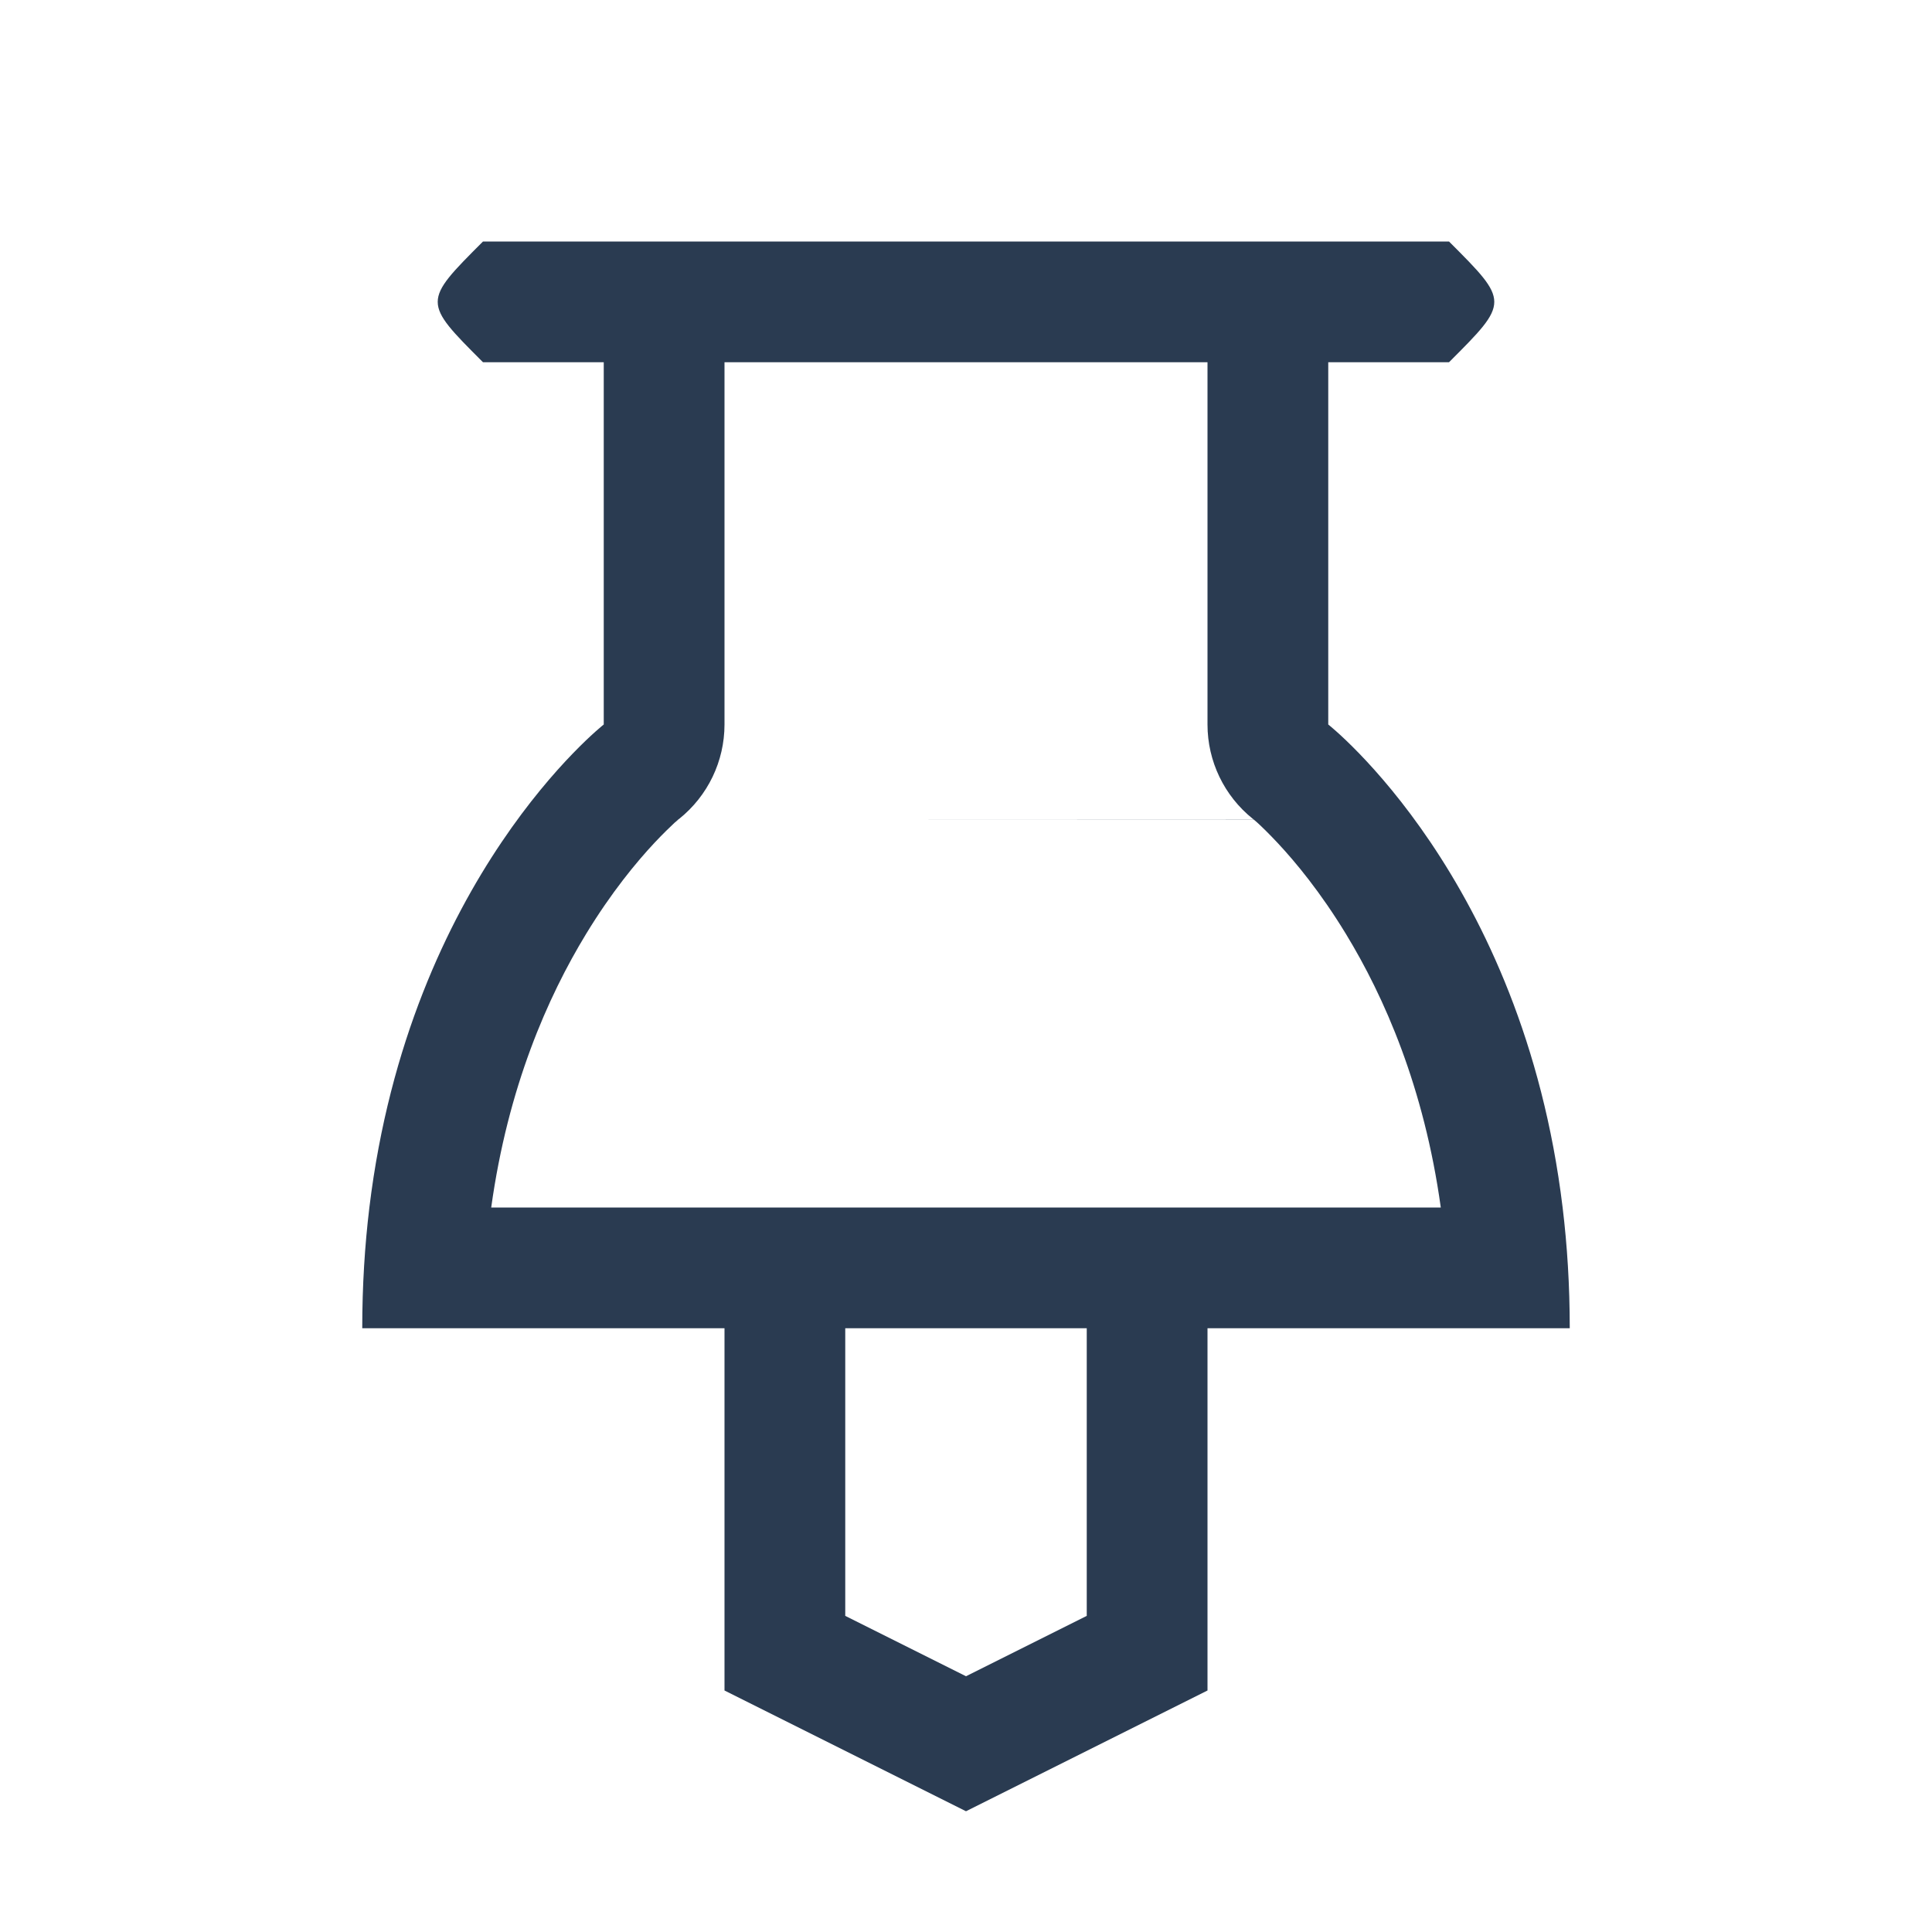 <svg width="16" height="16" viewBox="0 0 16 16" fill="none" xmlns="http://www.w3.org/2000/svg">
<path fill-rule="evenodd" clip-rule="evenodd" d="M11 3V6C11 6 12.61 7.265 12.941 10C12.979 10.314 13 10.647 13 11H10V14L8 15L6 14V11H3C3 10.647 3.021 10.314 3.059 10C3.391 7.265 5 6 5 6V3H4C3.75 2.75 3.625 2.625 3.625 2.5C3.625 2.375 3.75 2.25 4 2H12C12.25 2.25 12.375 2.375 12.375 2.5C12.375 2.625 12.25 2.75 12 3H11ZM7.497 6.785L10.381 6.786C10.388 6.791 10.399 6.801 10.414 6.814C10.45 6.847 10.508 6.903 10.581 6.981C10.729 7.139 10.936 7.389 11.146 7.734C11.464 8.256 11.794 9.004 11.932 10H4.068C4.206 9.004 4.536 8.256 4.854 7.734C5.064 7.389 5.271 7.139 5.419 6.981C5.492 6.903 5.551 6.847 5.586 6.814C5.602 6.801 5.613 6.791 5.619 6.785L7.497 6.785ZM5.625 6.781L5.622 6.783L5.619 6.785L7.497 6.785L10.38 6.785L10.378 6.783L10.375 6.781C10.138 6.591 10 6.304 10 6V3H6V6C6 6.304 5.862 6.591 5.625 6.781ZM7 13.382V11H9V13.382L8 13.882L7 13.382Z" fill="#2A3B51"/>
</svg>
